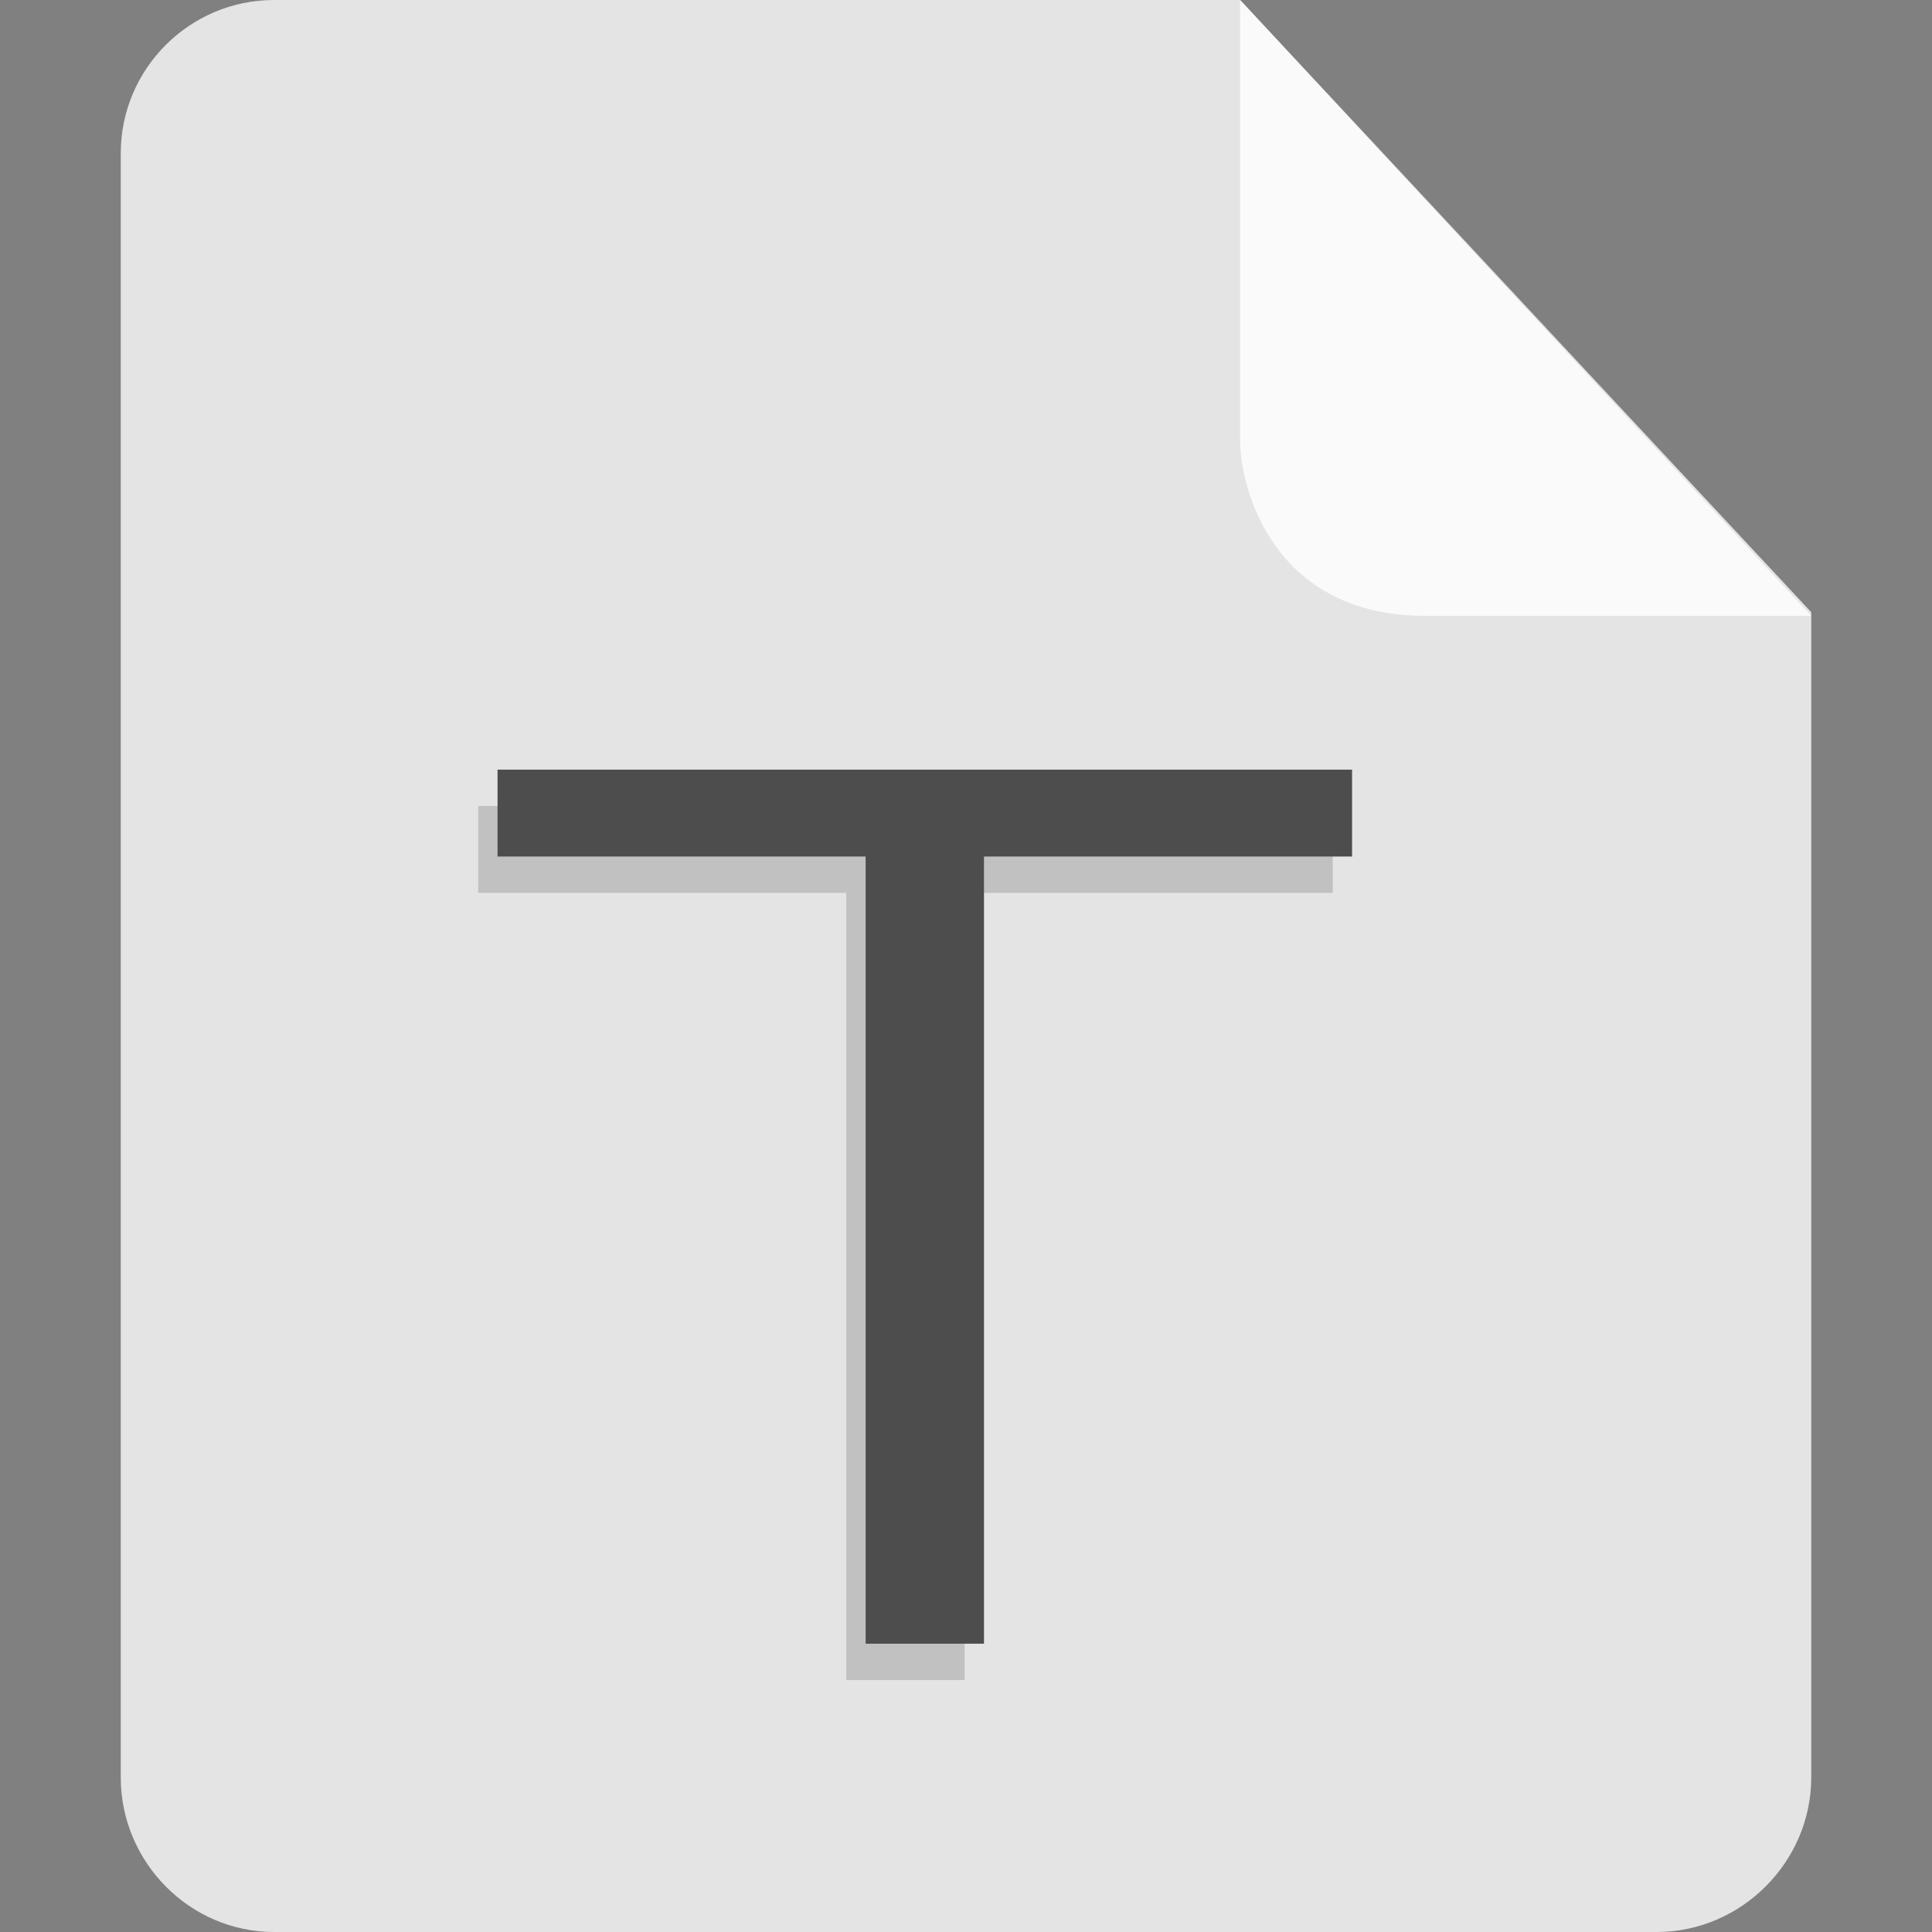 <?xml version="1.0" encoding="UTF-8" standalone="no"?>
<svg
   t="1734904167397"
   class="icon"
   viewBox="0 0 1024 1024"
   version="1.1"
   p-id="51298"
   width="32"
   height="32"
   id="svg3"
   sodipodi:docname="application-x-zerosize.svg"
   xml:space="preserve"
   inkscape:version="1.4 (e7c3feb100, 2024-10-09)"
   xmlns:inkscape="http://www.inkscape.org/namespaces/inkscape"
   xmlns:sodipodi="http://sodipodi.sourceforge.net/DTD/sodipodi-0.dtd"
   xmlns="http://www.w3.org/2000/svg"
   xmlns:svg="http://www.w3.org/2000/svg"><rect x="0" y="0" width="1024" height="1024" fill="#808080" stroke="none"/><defs
     id="defs3" /><sodipodi:namedview
     id="namedview3"
     pagecolor="#505050"
     bordercolor="#eeeeee"
     borderopacity="1"
     inkscape:showpageshadow="0"
     inkscape:pageopacity="0"
     inkscape:pagecheckerboard="0"
     inkscape:deskcolor="#505050"
     inkscape:zoom="10.6875"
     inkscape:cx="32"
     inkscape:cy="32"
     inkscape:window-width="1920"
     inkscape:window-height="939"
     inkscape:window-x="0"
     inkscape:window-y="34"
     inkscape:window-maximized="1"
     inkscape:current-layer="svg3" /><path
     d="M145.28 0C100.48 0 64 36.48 64 81.28v860.8c0 44.8 36.48 81.92 81.28 81.92h732.8c44.8 0 81.92-37.12 81.92-81.92V324.48L657.28 0h-512z"
     fill="#0071E9"
     p-id="51299"
     id="path1"
     style="fill:#e4e4e4;fill-opacity:1" /><g
     id="g6-2"
     transform="matrix(0.25,0,0,0.25,-434.677,235.51)"
     style="fill:#b3b3b3;fill-opacity:1"><g
       id="g4-9"
       transform="matrix(6.04,0,0,5.045,-4808.22,-1565.116)"
       style="fill:#b3b3b3;fill-opacity:1"><path
         d="M 1422.519,829.527 V 498.73 h 129.202 v -36.508 h -299.943 v 36.508 h 129.202 v 330.797 z"
         fill="#ffffff"
         p-id="11459"
         id="path2-62-1"
         style="fill:#b3b3b3;opacity:0.7;fill-opacity:1" /></g></g><path
     d="M657.28 0v233.6c0 25.6 17.92 92.8 97.92 92.8H960L657.28 0z"
     fill="#5AAAFF"
     p-id="51300"
     id="path2"
     style="fill:#fafafa;fill-opacity:1" /><g
     id="g5"
     transform="translate(-770.994)"
     style="fill:#4d4d4d"><g
       id="g6"
       transform="matrix(0.25,0,0,0.25,346.573,216.234)"
       style="fill:#4d4d4d"><g
         id="g4"
         transform="matrix(6.04,0,0,5.045,-4808.22,-1565.116)"
         style="fill:#4d4d4d"><path
           d="M 1422.519,829.527 V 498.73 h 129.202 v -36.508 h -299.943 v 36.508 h 129.202 v 330.797 z"
           fill="#ffffff"
           p-id="11459"
           id="path2-62"
           style="fill:#4d4d4d" /></g></g></g></svg>
